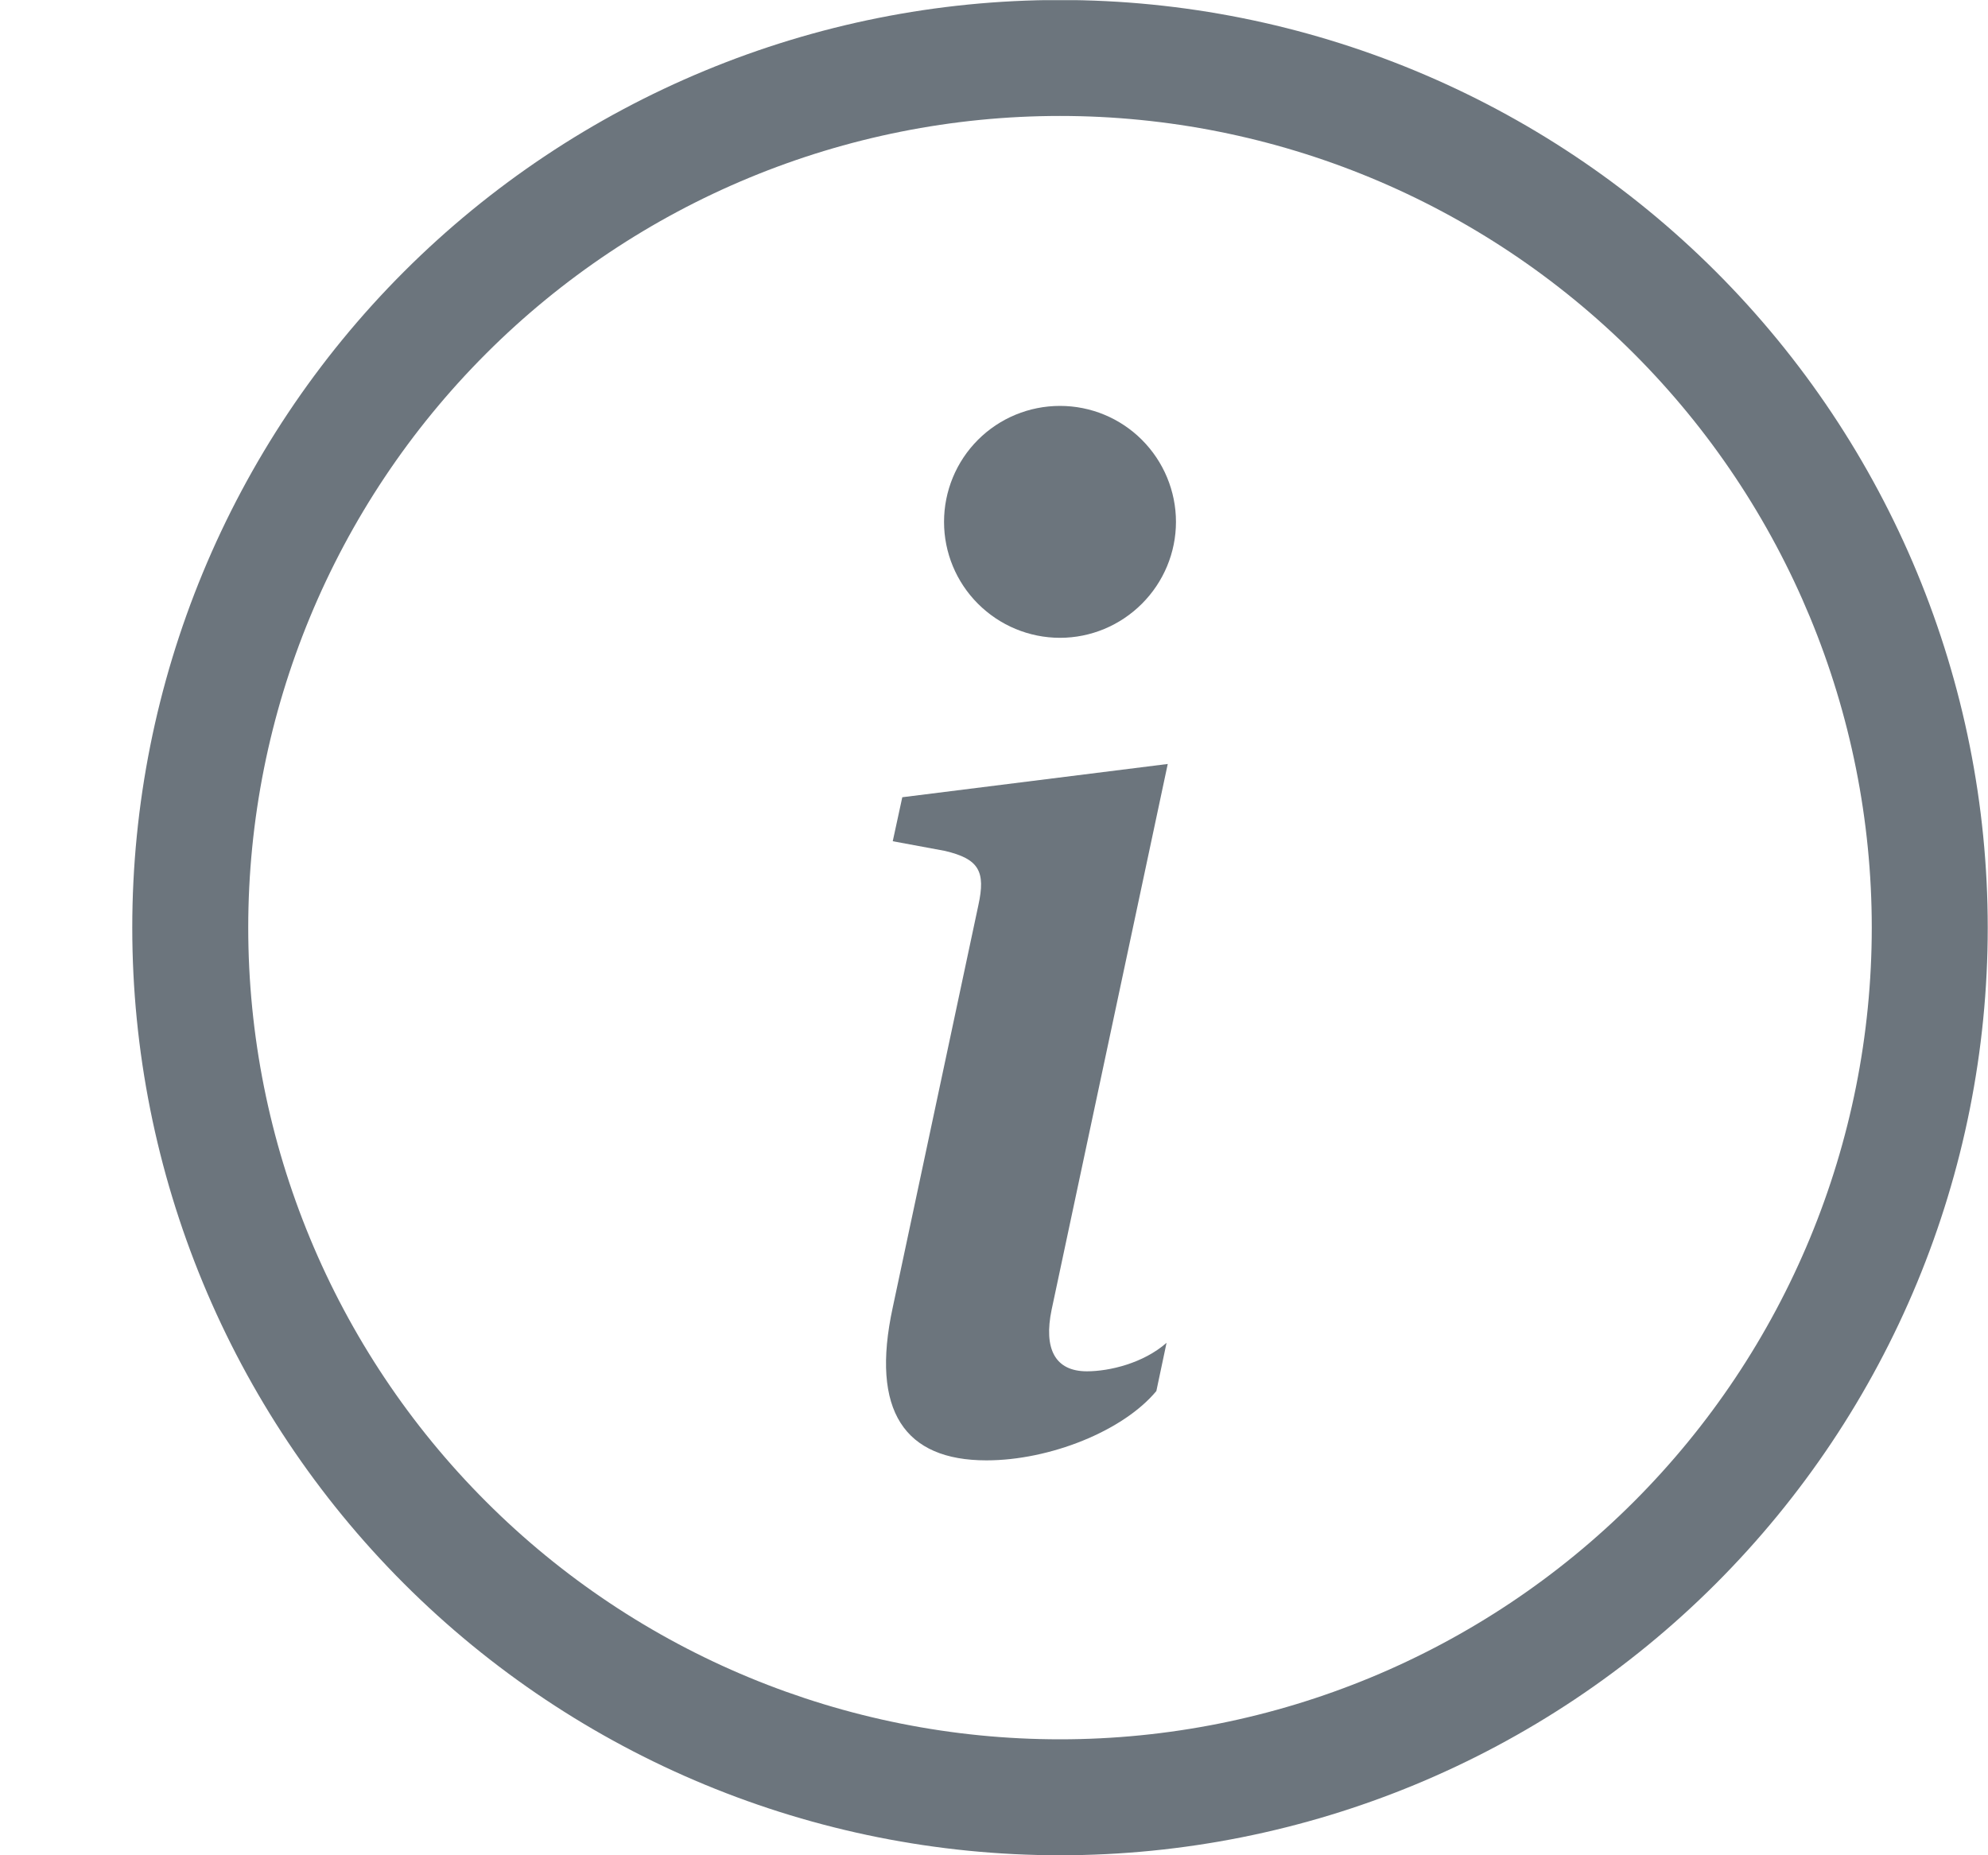 <svg width="15" height="14" viewBox="0 0 15 14" fill="none" xmlns="http://www.w3.org/2000/svg">
<g clip-path="url(#clip0_6464_478992)">
<path d="M7.998 13.125C6.373 13.125 4.815 12.48 3.667 11.331C2.518 10.182 1.873 8.625 1.873 7C1.873 5.376 2.518 3.818 3.667 2.669C4.815 1.52 6.373 0.875 7.998 0.875C9.622 0.875 11.18 1.52 12.329 2.669C13.477 3.818 14.123 5.376 14.123 7C14.123 8.625 13.477 10.182 12.329 11.331C11.18 12.48 9.622 13.125 7.998 13.125ZM7.998 14C9.854 14 11.635 13.263 12.947 11.95C14.26 10.637 14.998 8.857 14.998 7C14.998 5.144 14.26 3.363 12.947 2.05C11.635 0.738 9.854 0 7.998 0C6.141 0 4.361 0.738 3.048 2.05C1.735 3.363 0.998 5.144 0.998 7C0.998 8.857 1.735 10.637 3.048 11.95C4.361 13.263 6.141 14 7.998 14Z" fill="#6C757D"/>
<path d="M8.811 5.765L6.808 6.016L6.736 6.348L7.13 6.421C7.387 6.482 7.438 6.575 7.382 6.831L6.736 9.866C6.566 10.651 6.828 11.02 7.443 11.02C7.92 11.02 8.474 10.799 8.725 10.497L8.802 10.133C8.627 10.287 8.371 10.348 8.201 10.348C7.961 10.348 7.873 10.179 7.935 9.882L8.811 5.765ZM8.873 3.938C8.873 4.17 8.78 4.392 8.616 4.556C8.452 4.72 8.23 4.813 7.998 4.813C7.765 4.813 7.543 4.72 7.379 4.556C7.215 4.392 7.123 4.17 7.123 3.938C7.123 3.706 7.215 3.483 7.379 3.319C7.543 3.155 7.765 3.063 7.998 3.063C8.23 3.063 8.452 3.155 8.616 3.319C8.78 3.483 8.873 3.706 8.873 3.938Z" fill="#6C757D"/>
</g>
<defs>
<clipPath id="clip0_6464_478992">
<rect width="14" height="14" fill="white" transform="translate(0.998 0.001)"/>
</clipPath>
</defs>
</svg>
